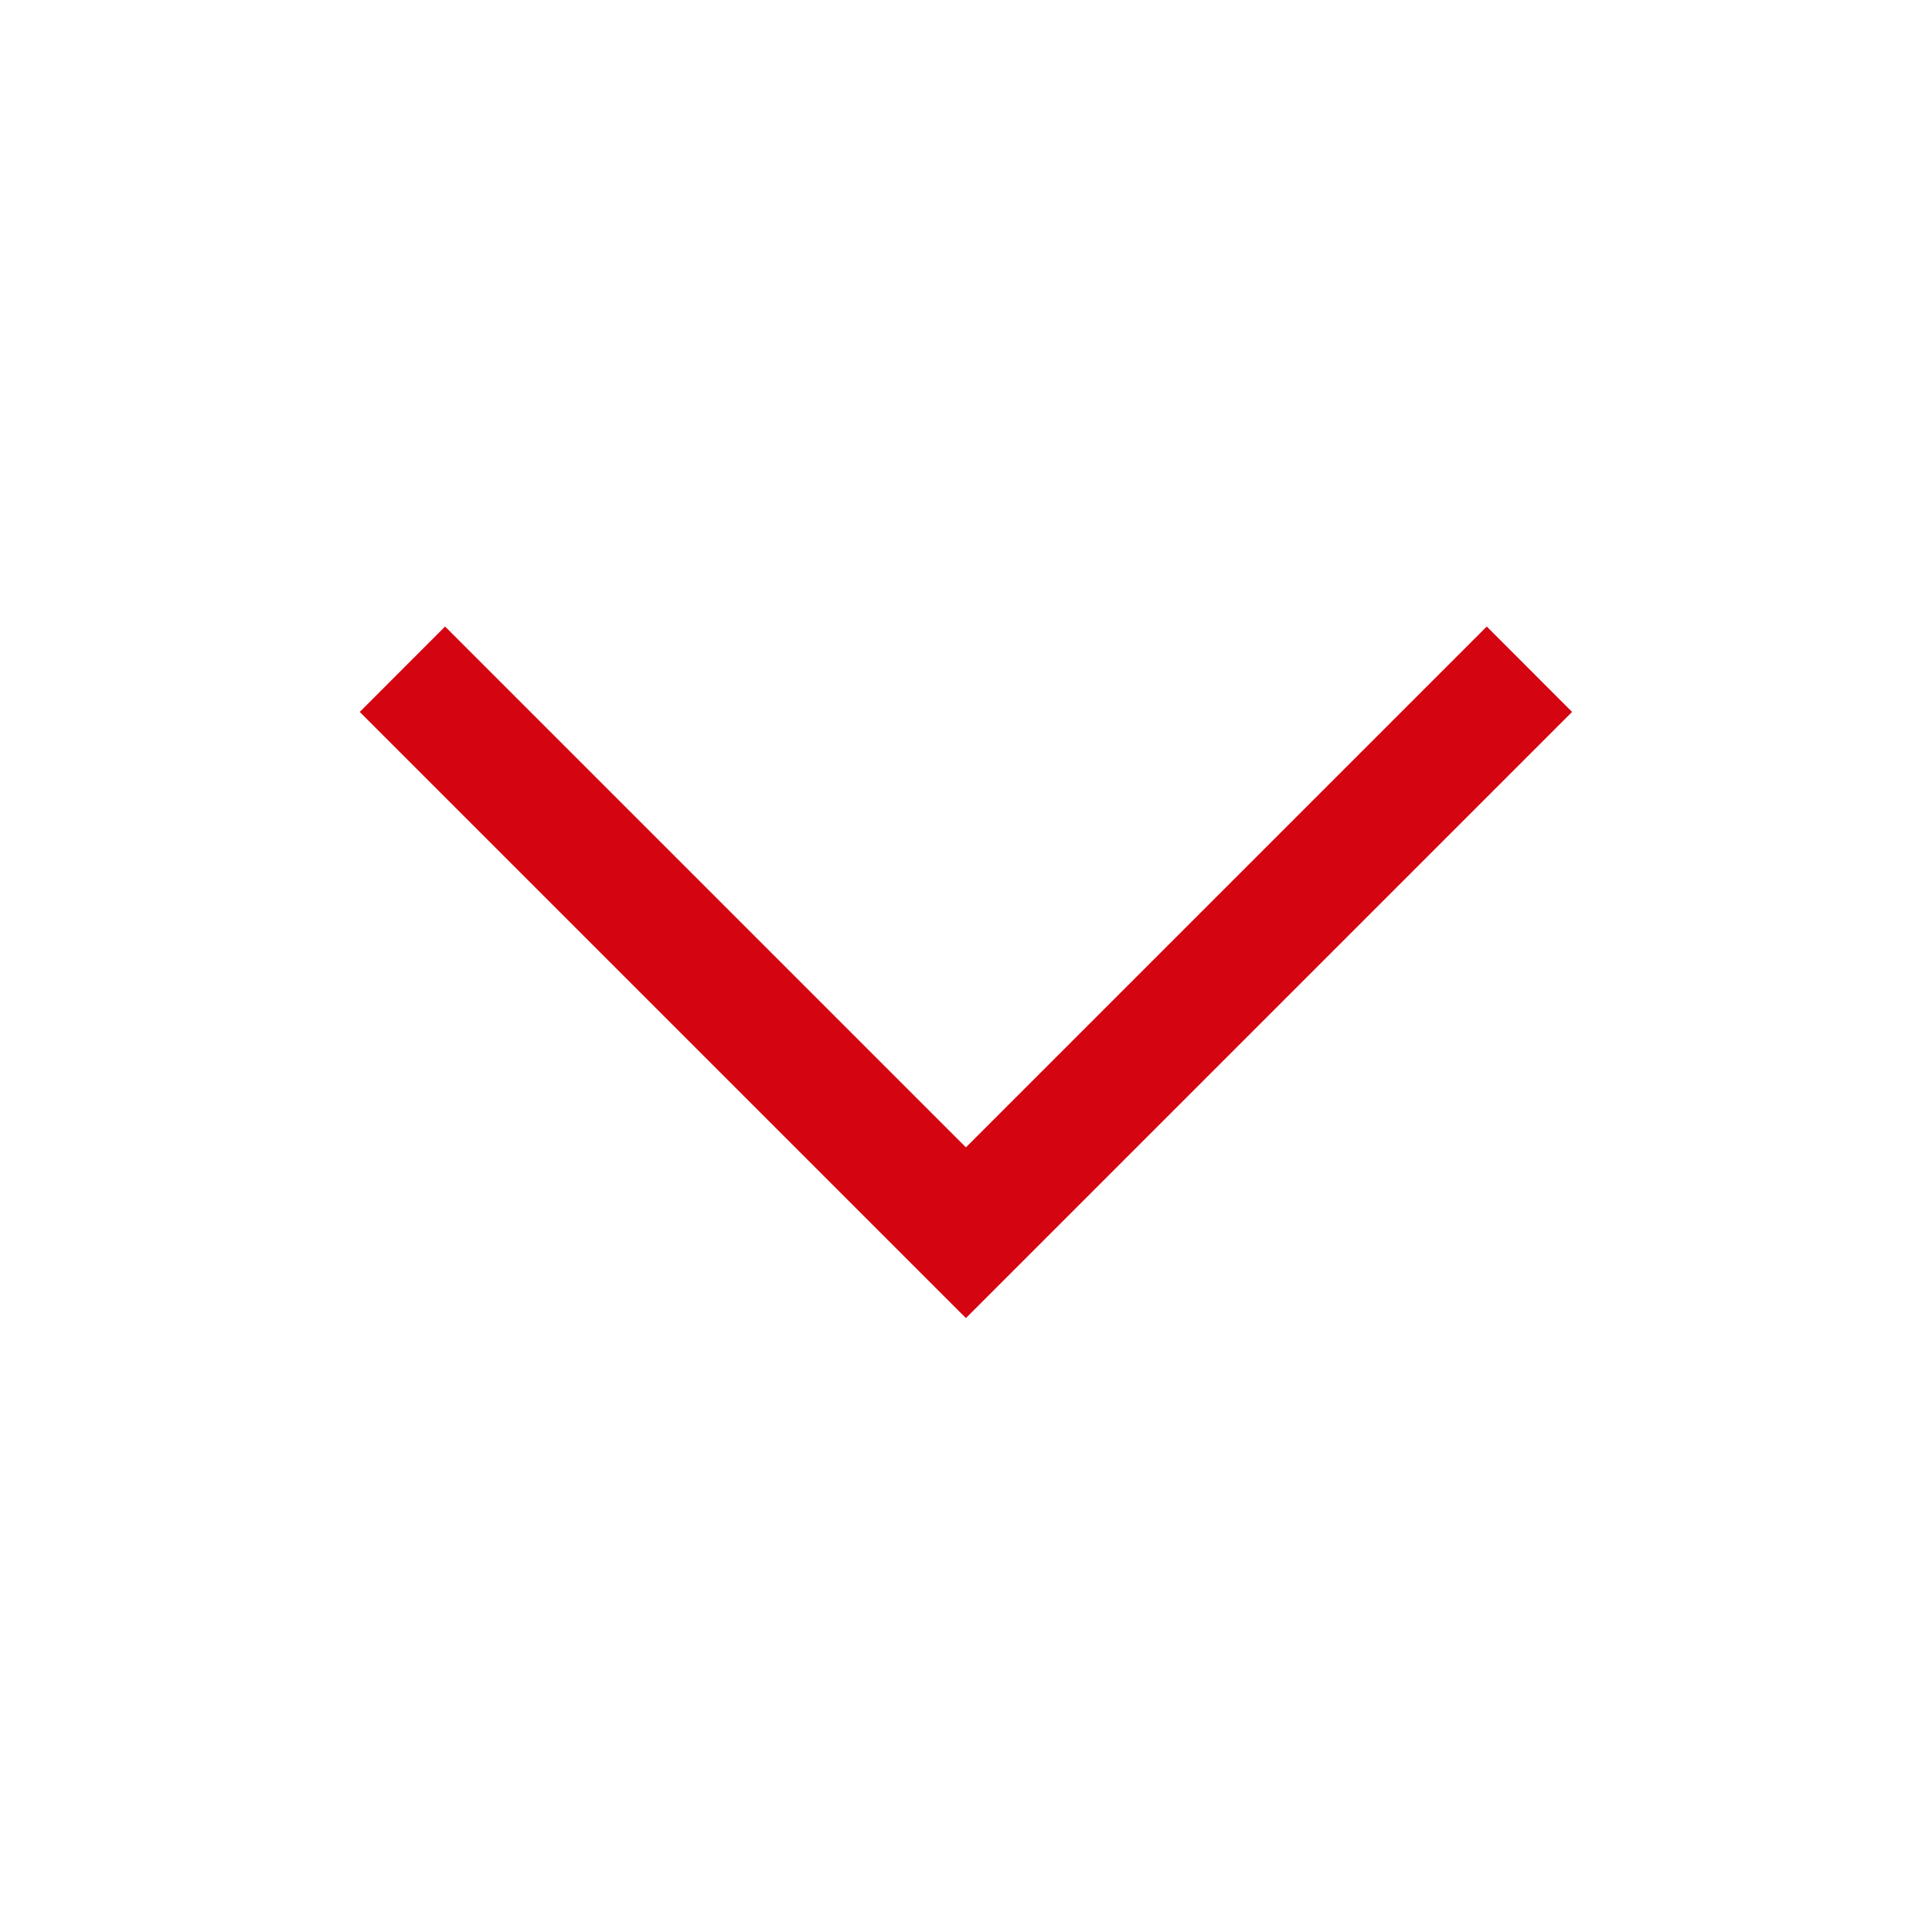 <svg width="24" height="24" viewBox="0 0 24 24" fill="none" xmlns="http://www.w3.org/2000/svg">
<path fill-rule="evenodd" clip-rule="evenodd" d="M11.999 14.253L18.469 7.783L19.529 8.844L11.999 16.374L4.469 8.844L5.529 7.783L11.999 14.253Z" fill="#D40511"/>
</svg>
